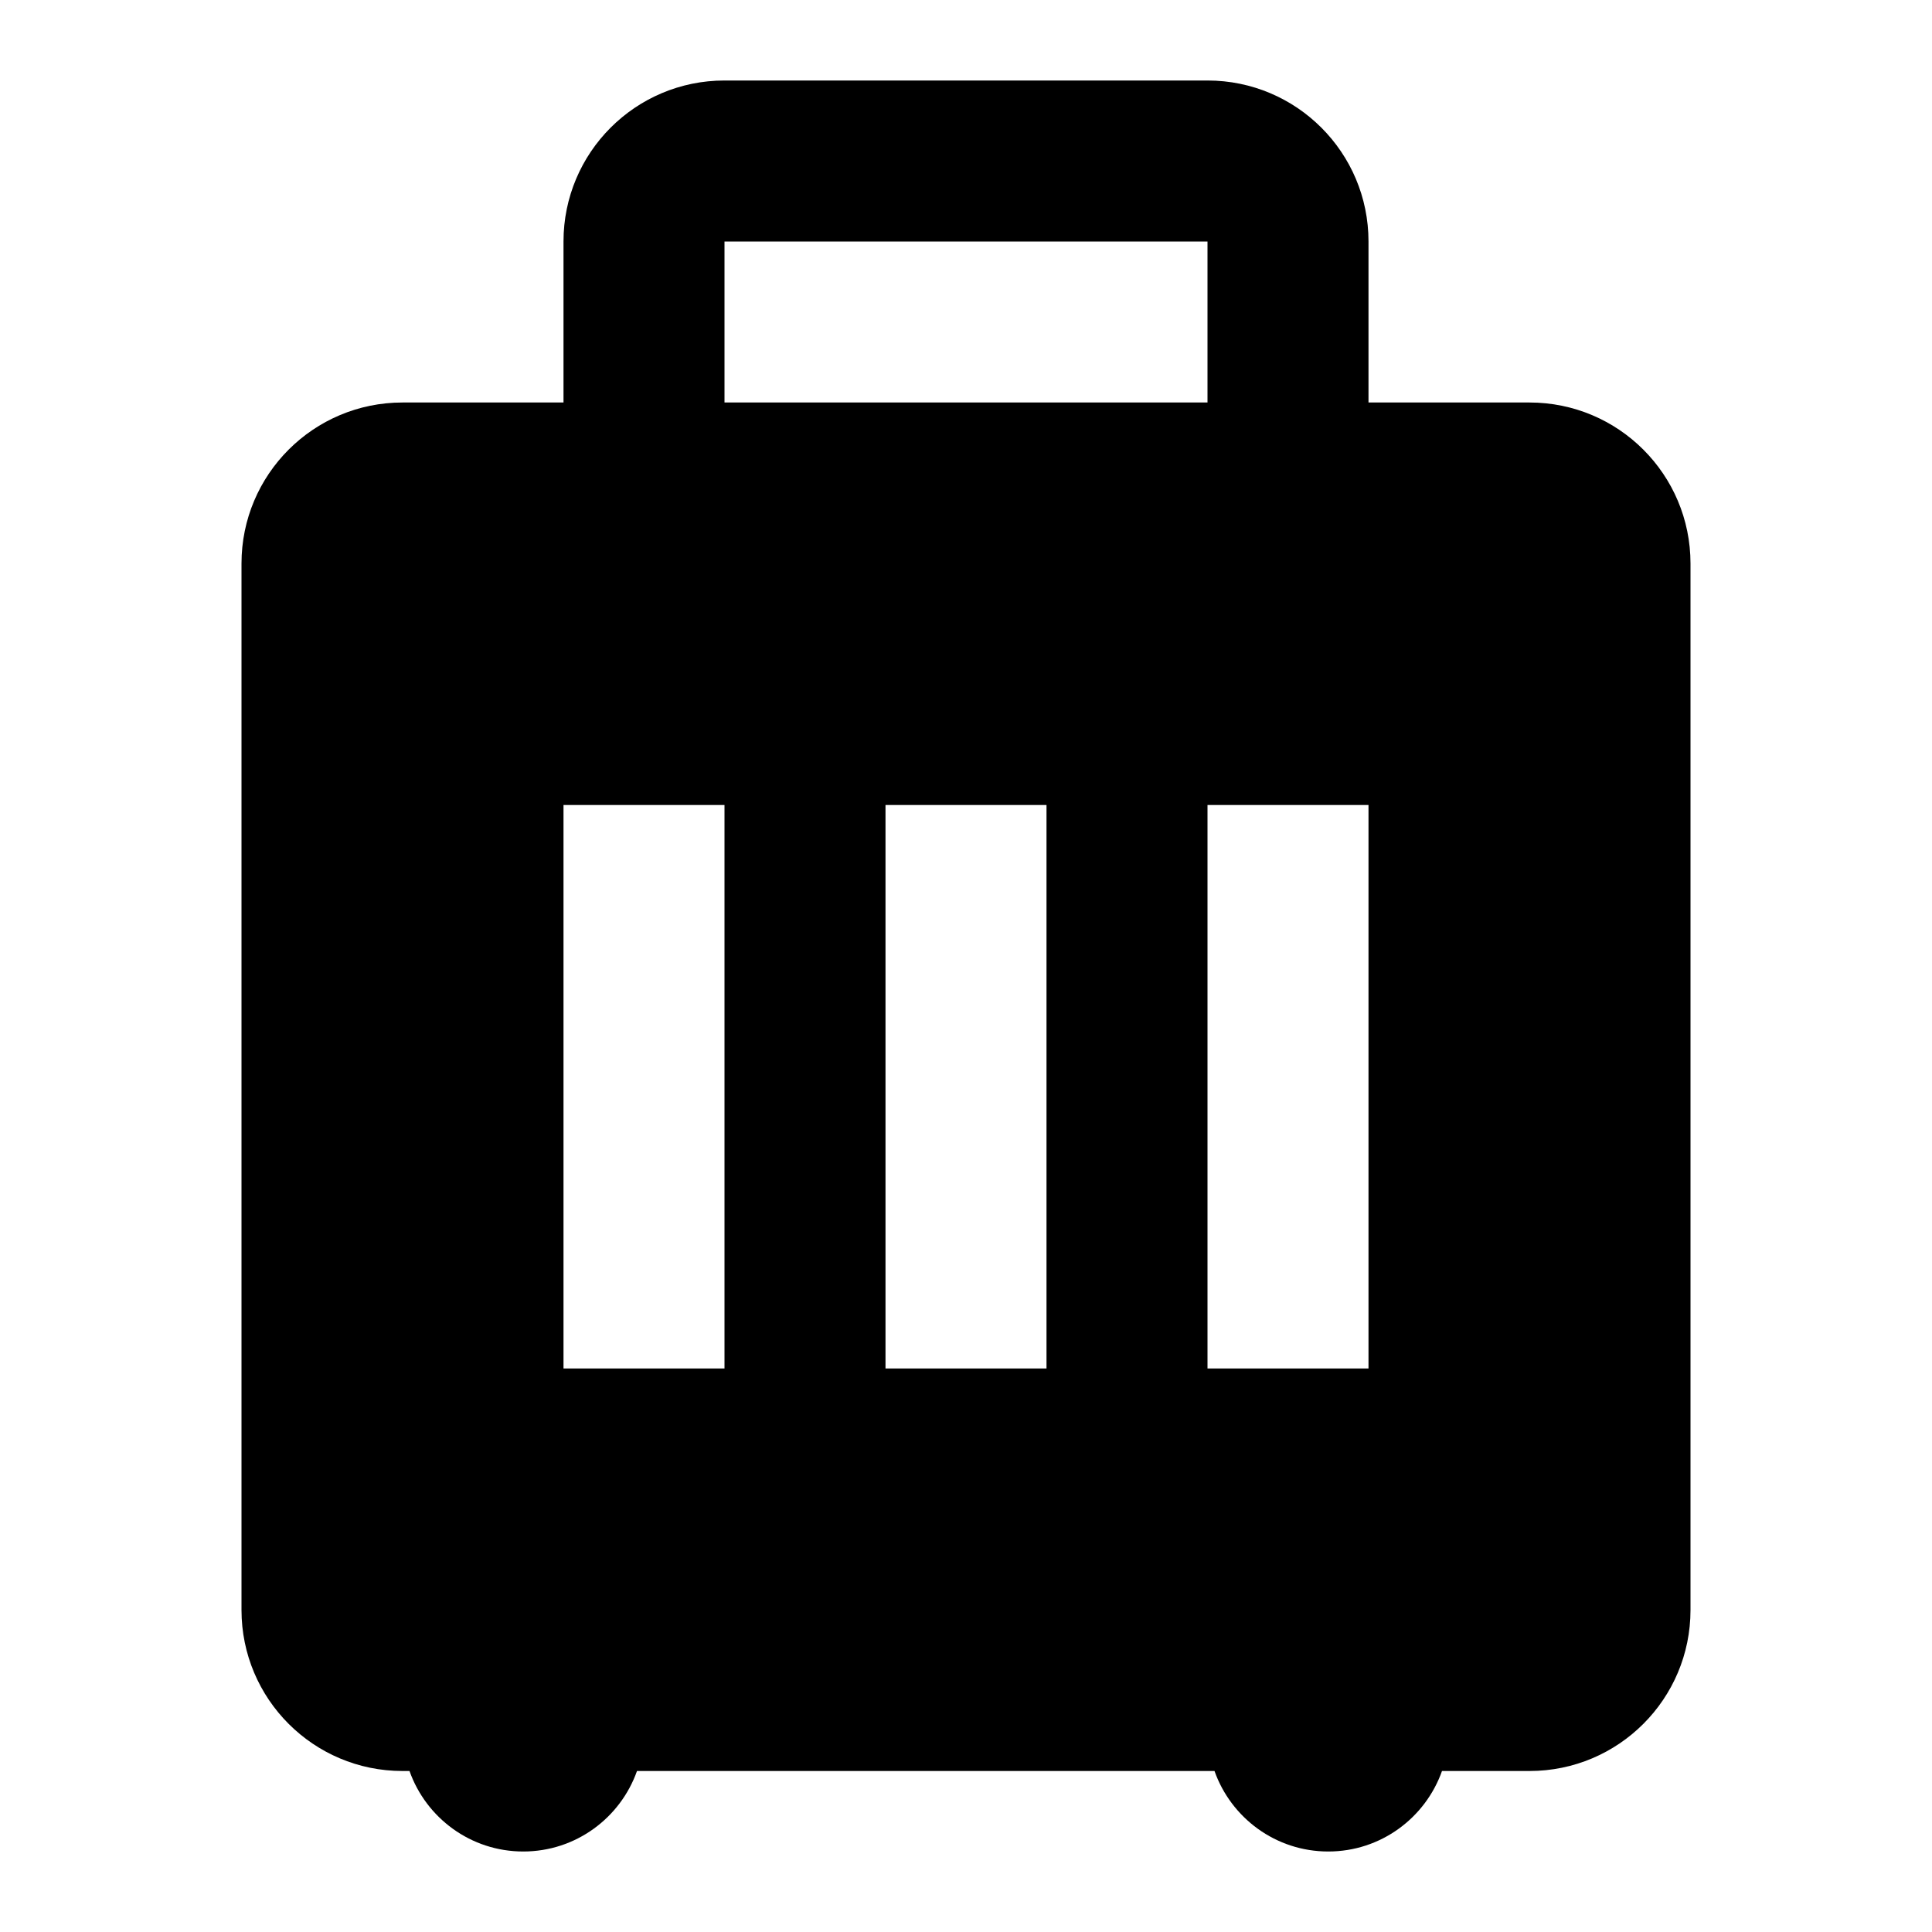 <svg width="24" height="24" viewBox="0 0 24 24" fill="none" xmlns="http://www.w3.org/2000/svg">
<path d="M15 1C16.105 1 17 1.895 17 3V5H19C20.105 5 21 5.895 21 7V20C21 21.105 20.105 22 19 22H17.913C17.707 22.582 17.153 23 16.5 23C15.847 23 15.293 22.582 15.087 22H7.913C7.707 22.582 7.153 23 6.5 23C5.847 23 5.293 22.582 5.087 22H5C3.895 22 3 21.105 3 20V7C3 5.895 3.895 5 5 5H7V3C7 1.895 7.895 1 9 1H15ZM7 17H9V10H7V17ZM11 17H13V10H11V17ZM15 17H17V10H15V17ZM9 5H15V3H9V5Z" fill="currentColor"/>
</svg>
